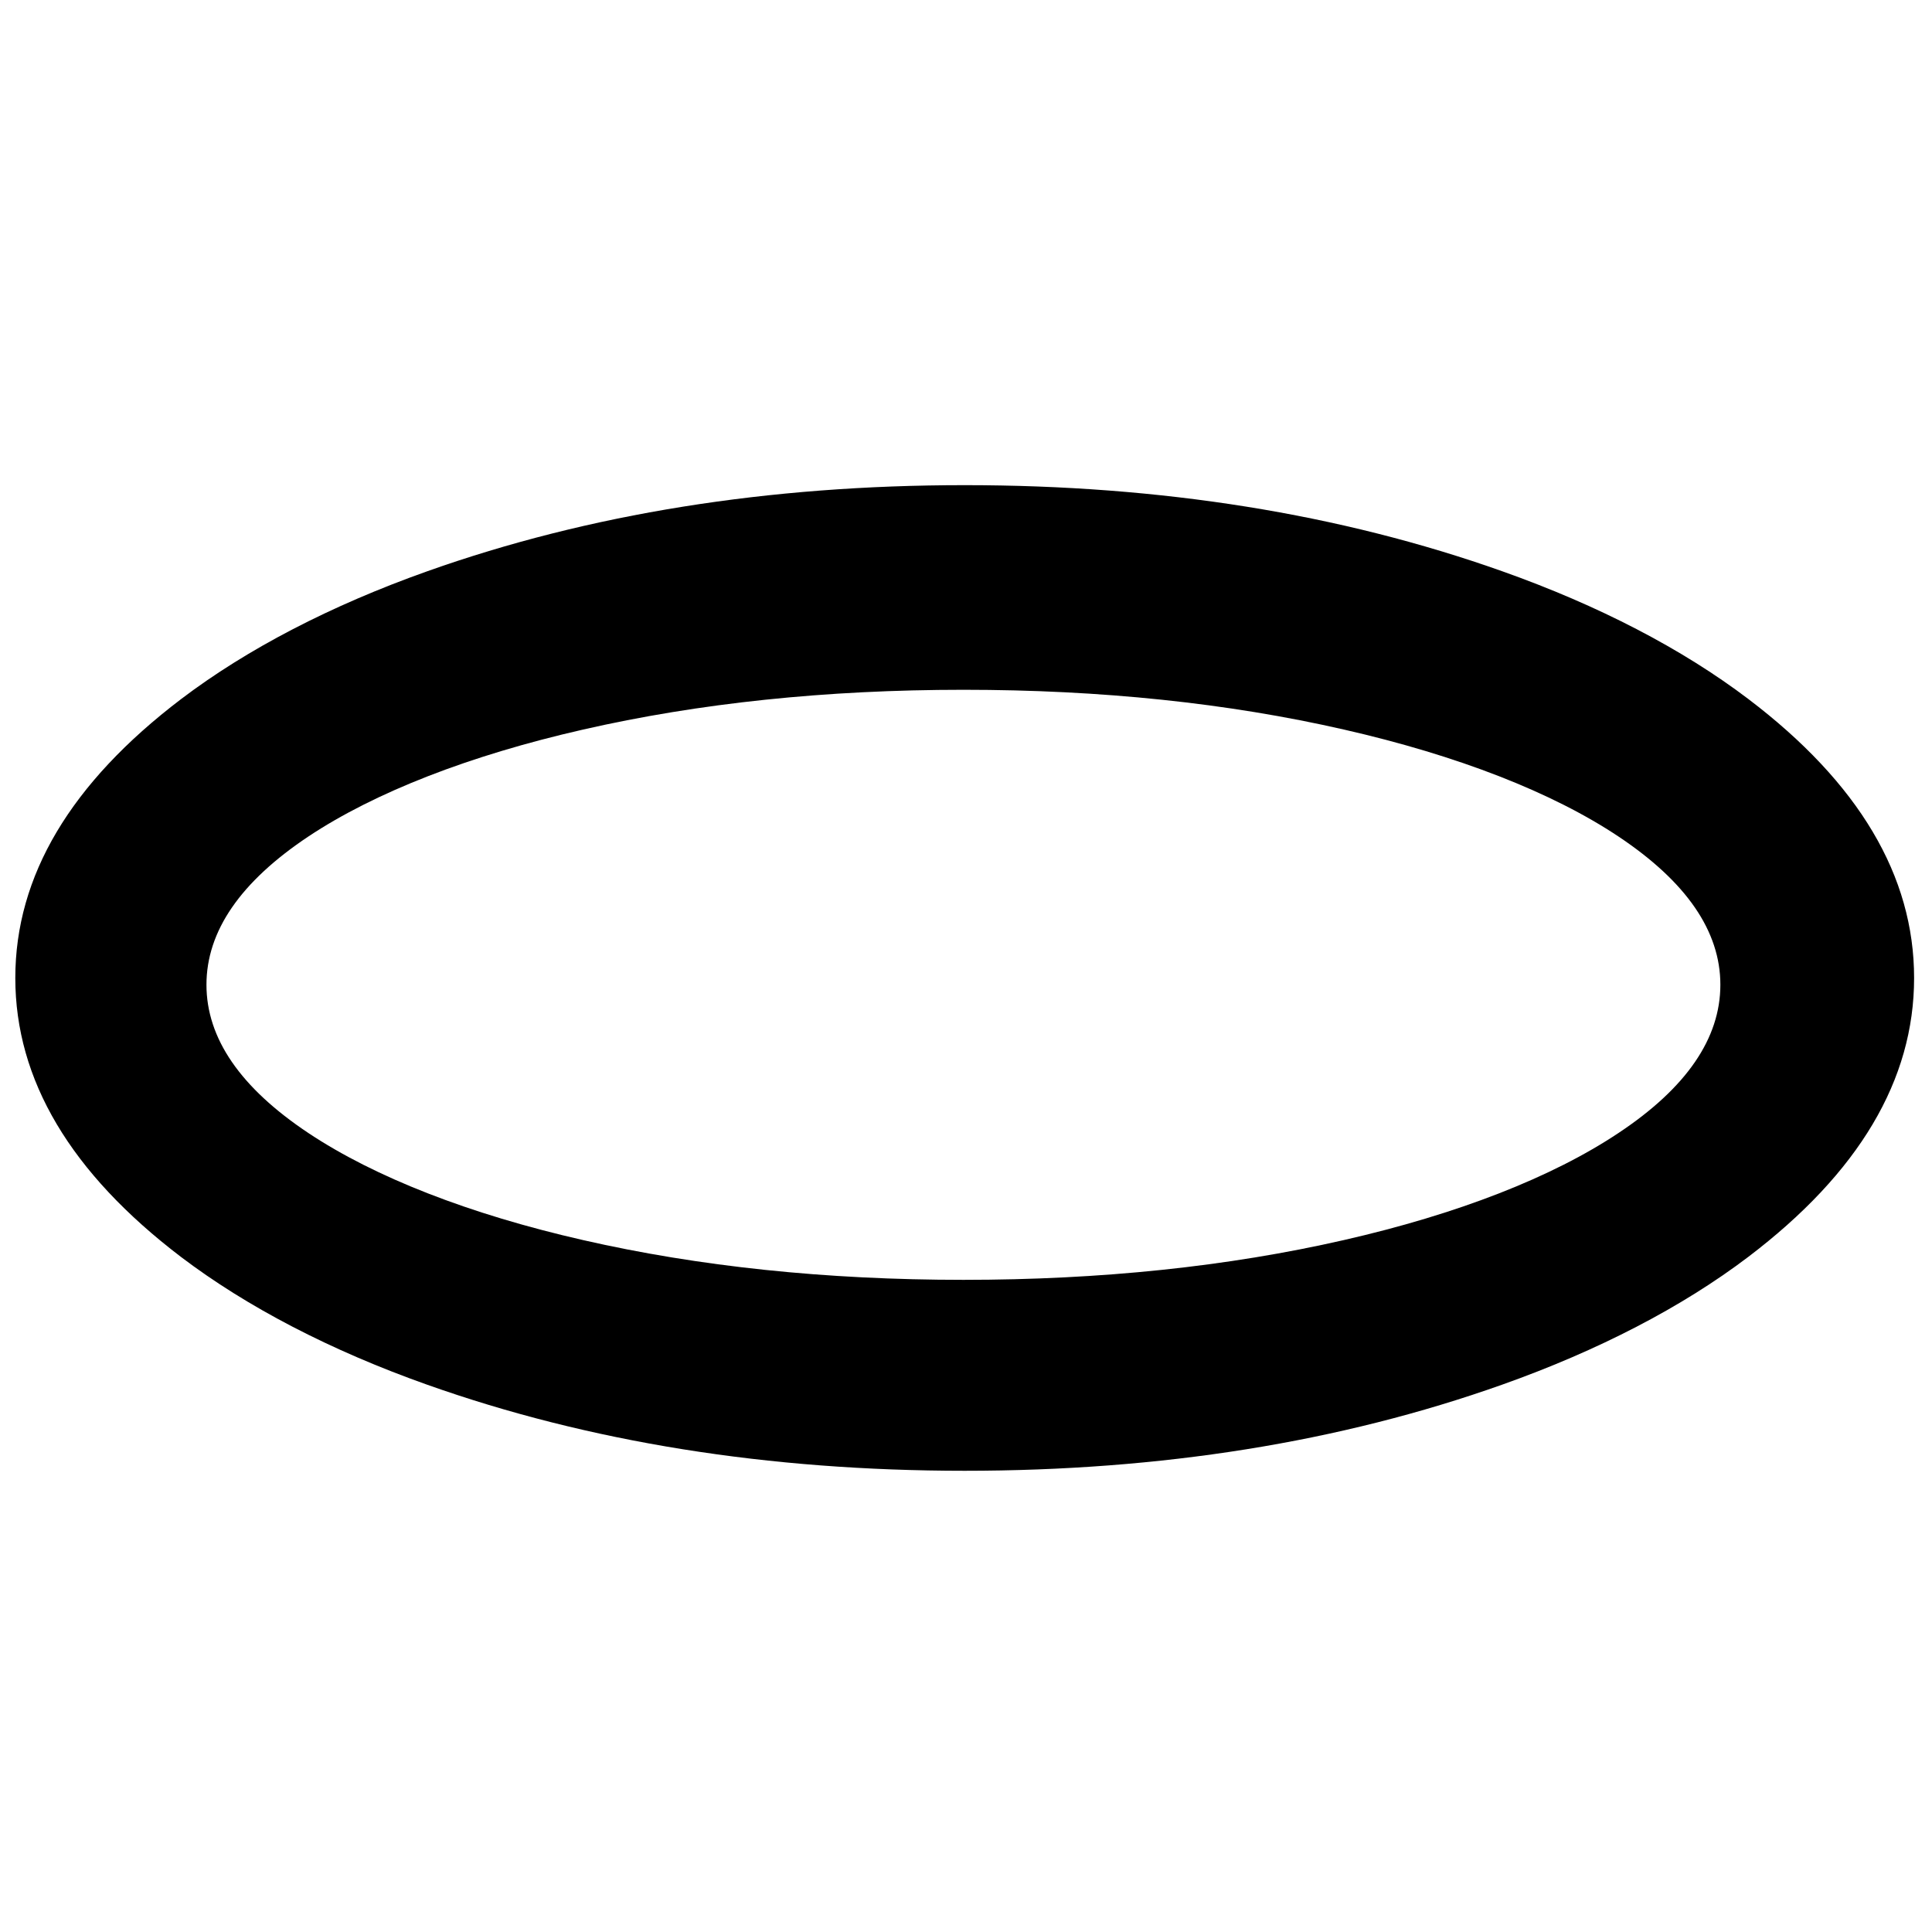 <?xml version="1.0" encoding="utf-8"?>
<!-- Generator: Adobe Illustrator 22.0.0, SVG Export Plug-In . SVG Version: 6.00 Build 0)  -->
<svg version="1.1" id="Layer_1" xmlns="http://www.w3.org/2000/svg" xmlns:xlink="http://www.w3.org/1999/xlink" x="0px" y="0px"
	 viewBox="0 0 1792 1792" style="enable-background:new 0 0 1792 1792;" xml:space="preserve">
<path d="M893.7,639.8c-127.5,0-245.2,12.3-352.9,36.9c-105.3,24-193.1,58.2-254.8,99.2c-63,42-94.5,87.8-94.5,137.5
	c0,49.7,31.5,95.5,94.5,137.5c61.6,41,149.4,75.3,254.7,99.3c107.7,24.6,225.4,36.9,352.9,36.9s245.2-12.3,352.9-36.9
	c105.3-24,193.1-58.2,254.7-99.3c63.1-41.9,94.5-87.8,94.5-137.5c0-49.7-31.5-95.5-94.5-137.5c-61.5-41-149.3-75.2-254.6-99.2
	C1138.9,652.1,1021.3,639.8,893.7,639.8z M1775.4,907.1c0,94.6-51.2,180.8-153.8,258.7c-61.3,46.5-138.9,86.8-228.5,118.6
	c-149.9,53.2-316,79.8-498.4,79.8c-182.2,0-348.4-26.6-498.4-79.8c-89.7-31.8-167.2-72.1-228.5-118.6
	C65.5,1087.9,14.2,1001.7,14.2,907.1S65.5,726.3,168,648.4c61.3-46.5,138.9-86.8,228.5-118.6c149.9-53.2,316-79.8,498.3-79.8
	s348.4,26.6,498.4,79.8c89.7,31.8,167.2,72.1,228.5,118.6C1724.2,726.2,1775.4,812.5,1775.4,907.1z"/>
</svg>
